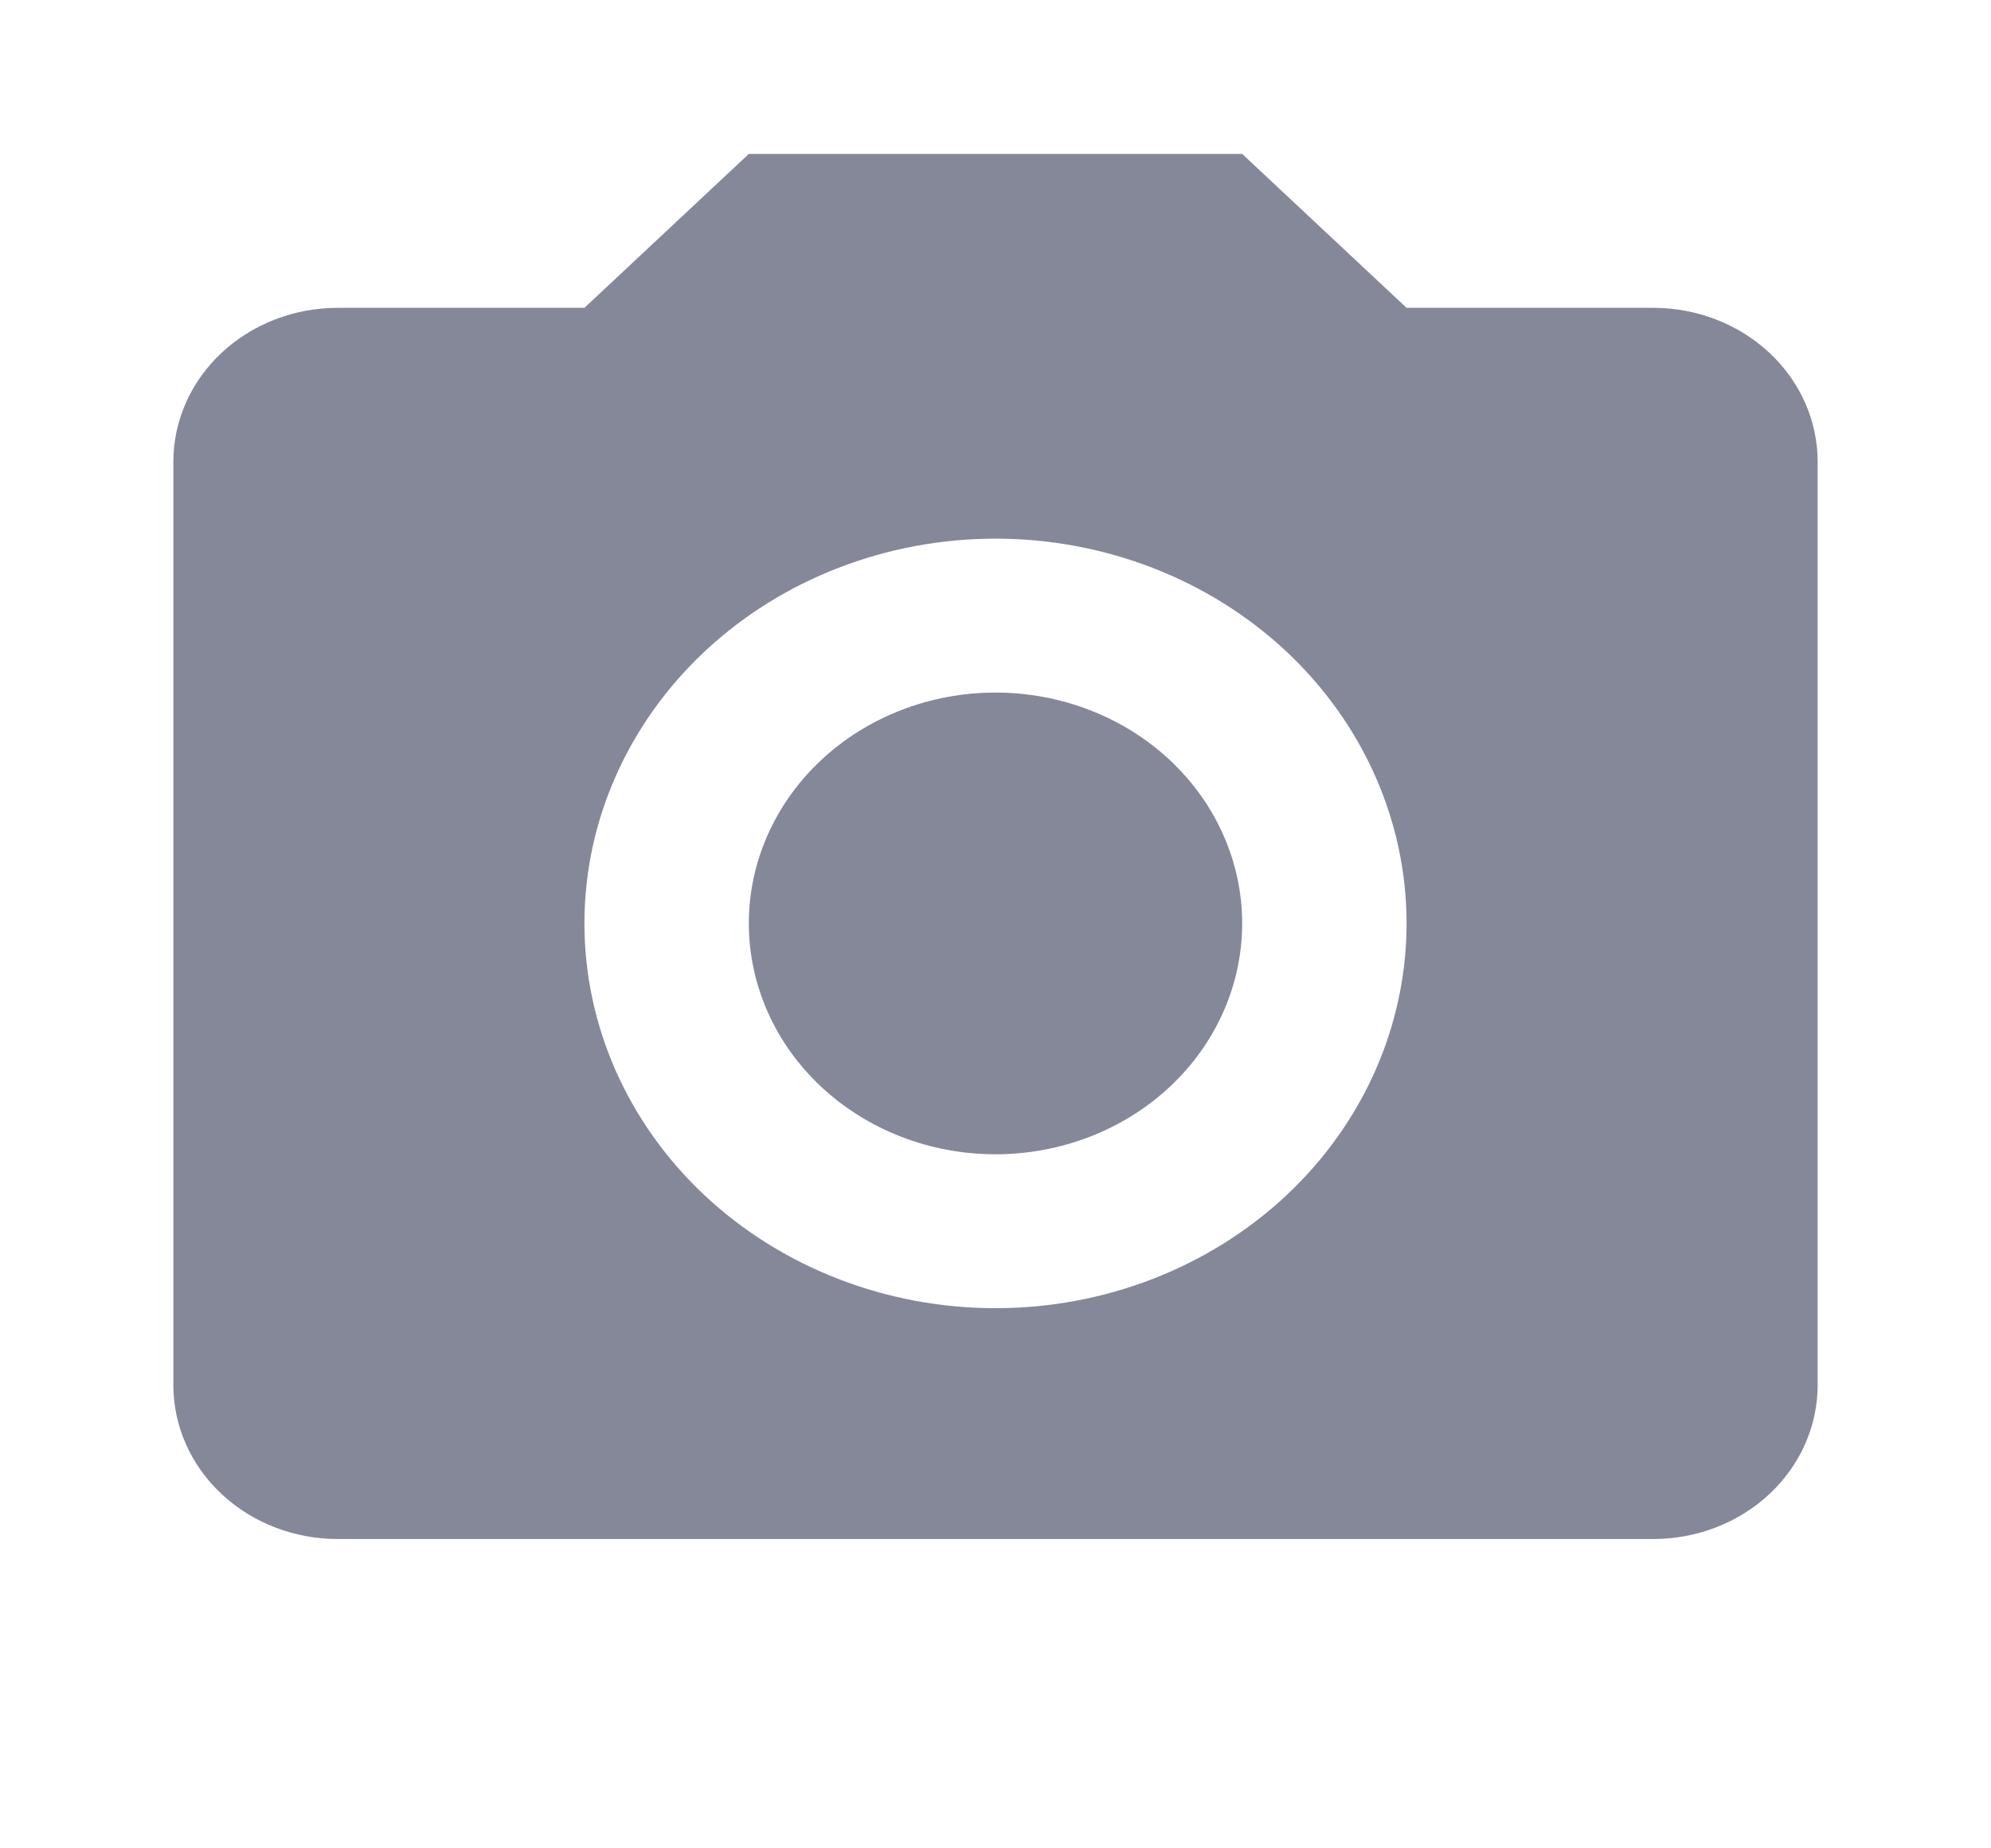 <svg width="28" height="26" viewBox="0 0 28 26" fill="none" xmlns="http://www.w3.org/2000/svg">
<g id="mdi:camera">
<path id="Vector" d="M4.75 4.33H8.219L10.531 2.165H17.469L19.781 4.33H23.25C23.863 4.33 24.451 4.558 24.885 4.964C25.319 5.37 25.562 5.921 25.562 6.495V19.484C25.562 20.058 25.319 20.609 24.885 21.015C24.451 21.421 23.863 21.649 23.25 21.649H4.75C4.137 21.649 3.548 21.421 3.115 21.015C2.681 20.609 2.438 20.058 2.438 19.484V6.495C2.438 5.921 2.681 5.37 3.115 4.964C3.548 4.558 4.137 4.33 4.75 4.33ZM14 7.577C12.467 7.577 10.996 8.147 9.912 9.162C8.828 10.178 8.219 11.554 8.219 12.989C8.219 14.425 8.828 15.802 9.912 16.817C10.996 17.831 12.467 18.402 14 18.402C15.533 18.402 17.004 17.831 18.088 16.817C19.172 15.802 19.781 14.425 19.781 12.989C19.781 11.554 19.172 10.178 18.088 9.162C17.004 8.147 15.533 7.577 14 7.577ZM14 9.742C14.92 9.742 15.802 10.084 16.453 10.693C17.103 11.302 17.469 12.128 17.469 12.989C17.469 13.851 17.103 14.677 16.453 15.286C15.802 15.895 14.92 16.237 14 16.237C13.08 16.237 12.198 15.895 11.547 15.286C10.897 14.677 10.531 13.851 10.531 12.989C10.531 12.128 10.897 11.302 11.547 10.693C12.198 10.084 13.08 9.742 14 9.742Z" fill="#858899"/>
</g>
</svg>
